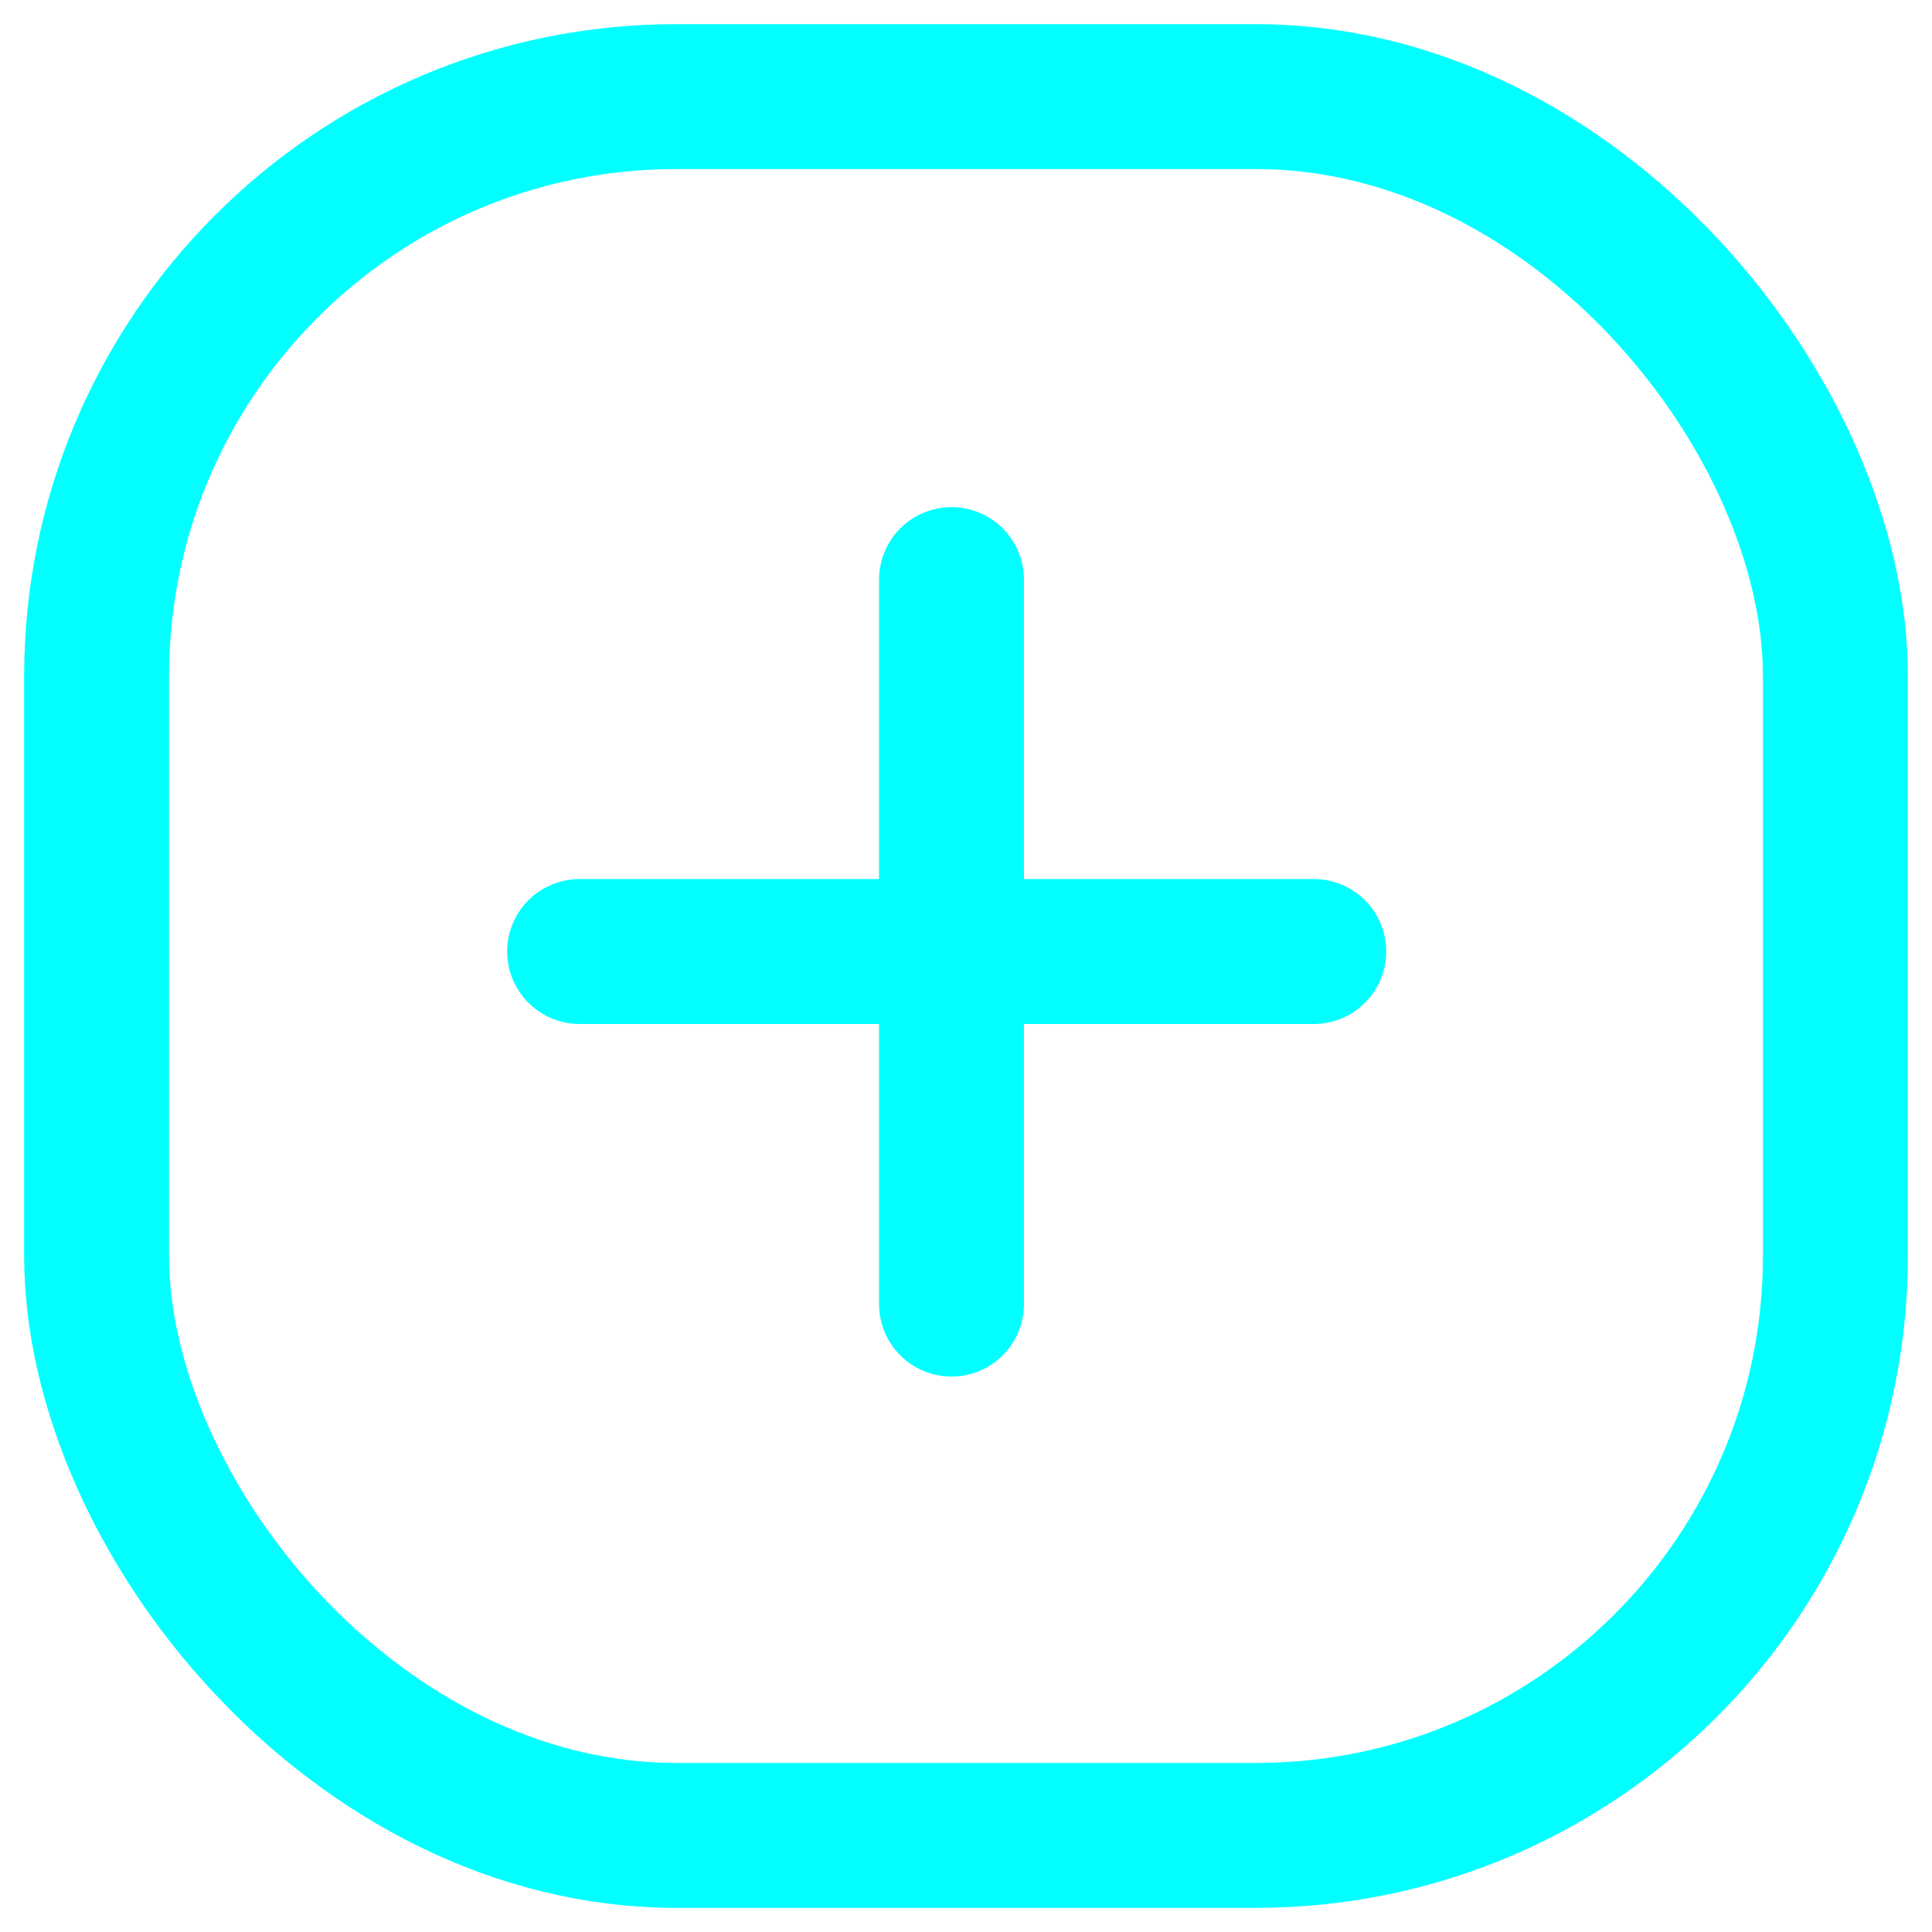 <svg width="20" height="20" viewBox="0 0 20 20" fill="none" xmlns="http://www.w3.org/2000/svg">
<rect x="1" y="1" width="18" height="18" rx="6" stroke="#00FFFF" stroke-width="1.5"/>
<path d="M9.85 6L9.85 13.5" stroke="#00FFFF" stroke-width="1.5" stroke-linecap="round" stroke-linejoin="round"/>
<path d="M13.6 9.85L6 9.85" stroke="#00FFFF" stroke-width="1.5" stroke-linecap="round" stroke-linejoin="round"/>
</svg>
